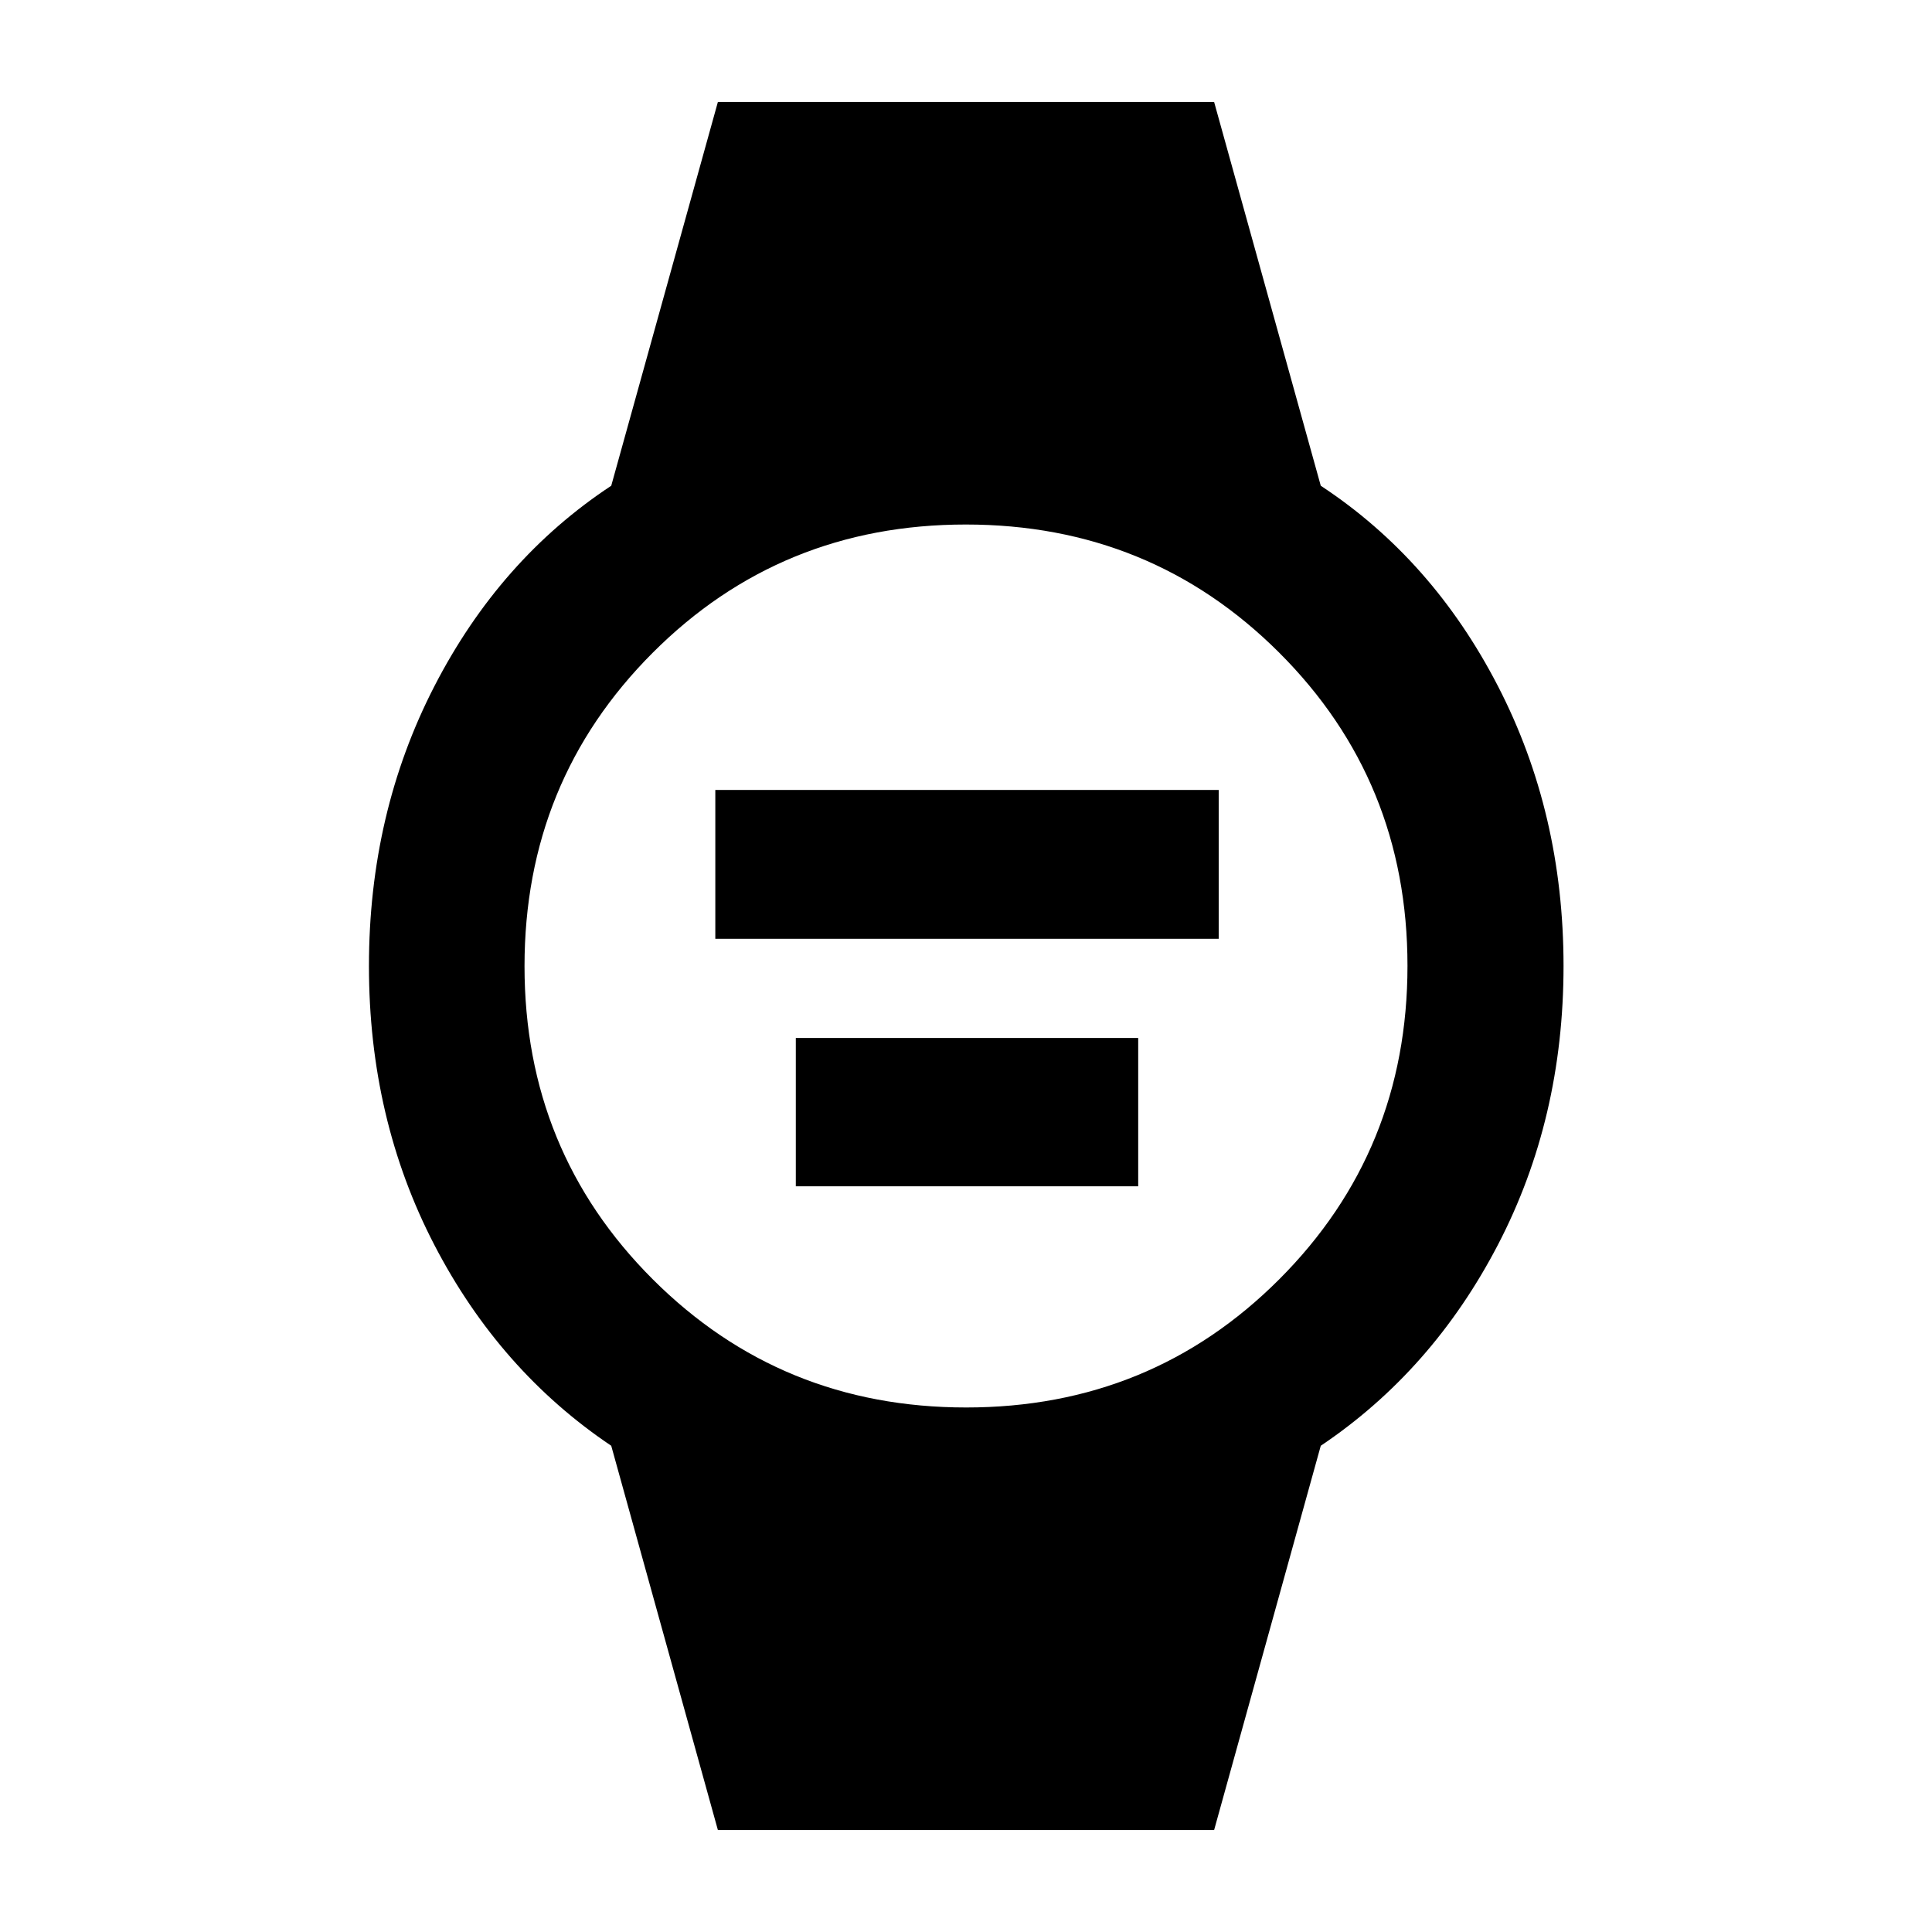 <svg xmlns="http://www.w3.org/2000/svg" height="48" viewBox="0 96 960 960" width="48"><path d="M355.435 562.478v-73.956h250.13v73.956h-250.13Zm40 123v-73.717h170.13v73.717h-170.13Zm-38.718 319.872-53-190.959q-55.478-37.282-87.934-99.879-32.457-62.597-32.457-138.483t32.499-139.012q32.5-63.126 87.892-99.647l53-190.718h246.566l53 190.718q55.5 36.504 88.065 99.605 32.565 63.101 32.565 138.991 0 75.891-32.576 138.517-32.576 62.626-88.054 99.908l-53 190.959H356.717Zm123.371-209.98q91.955 0 155.618-63.752 63.664-63.751 63.664-155.706 0-91.955-63.752-155.618-63.751-63.664-155.706-63.664-91.955 0-155.618 63.752-63.664 63.751-63.664 155.706 0 91.955 63.752 155.618 63.751 63.664 155.706 63.664Z"/></svg>